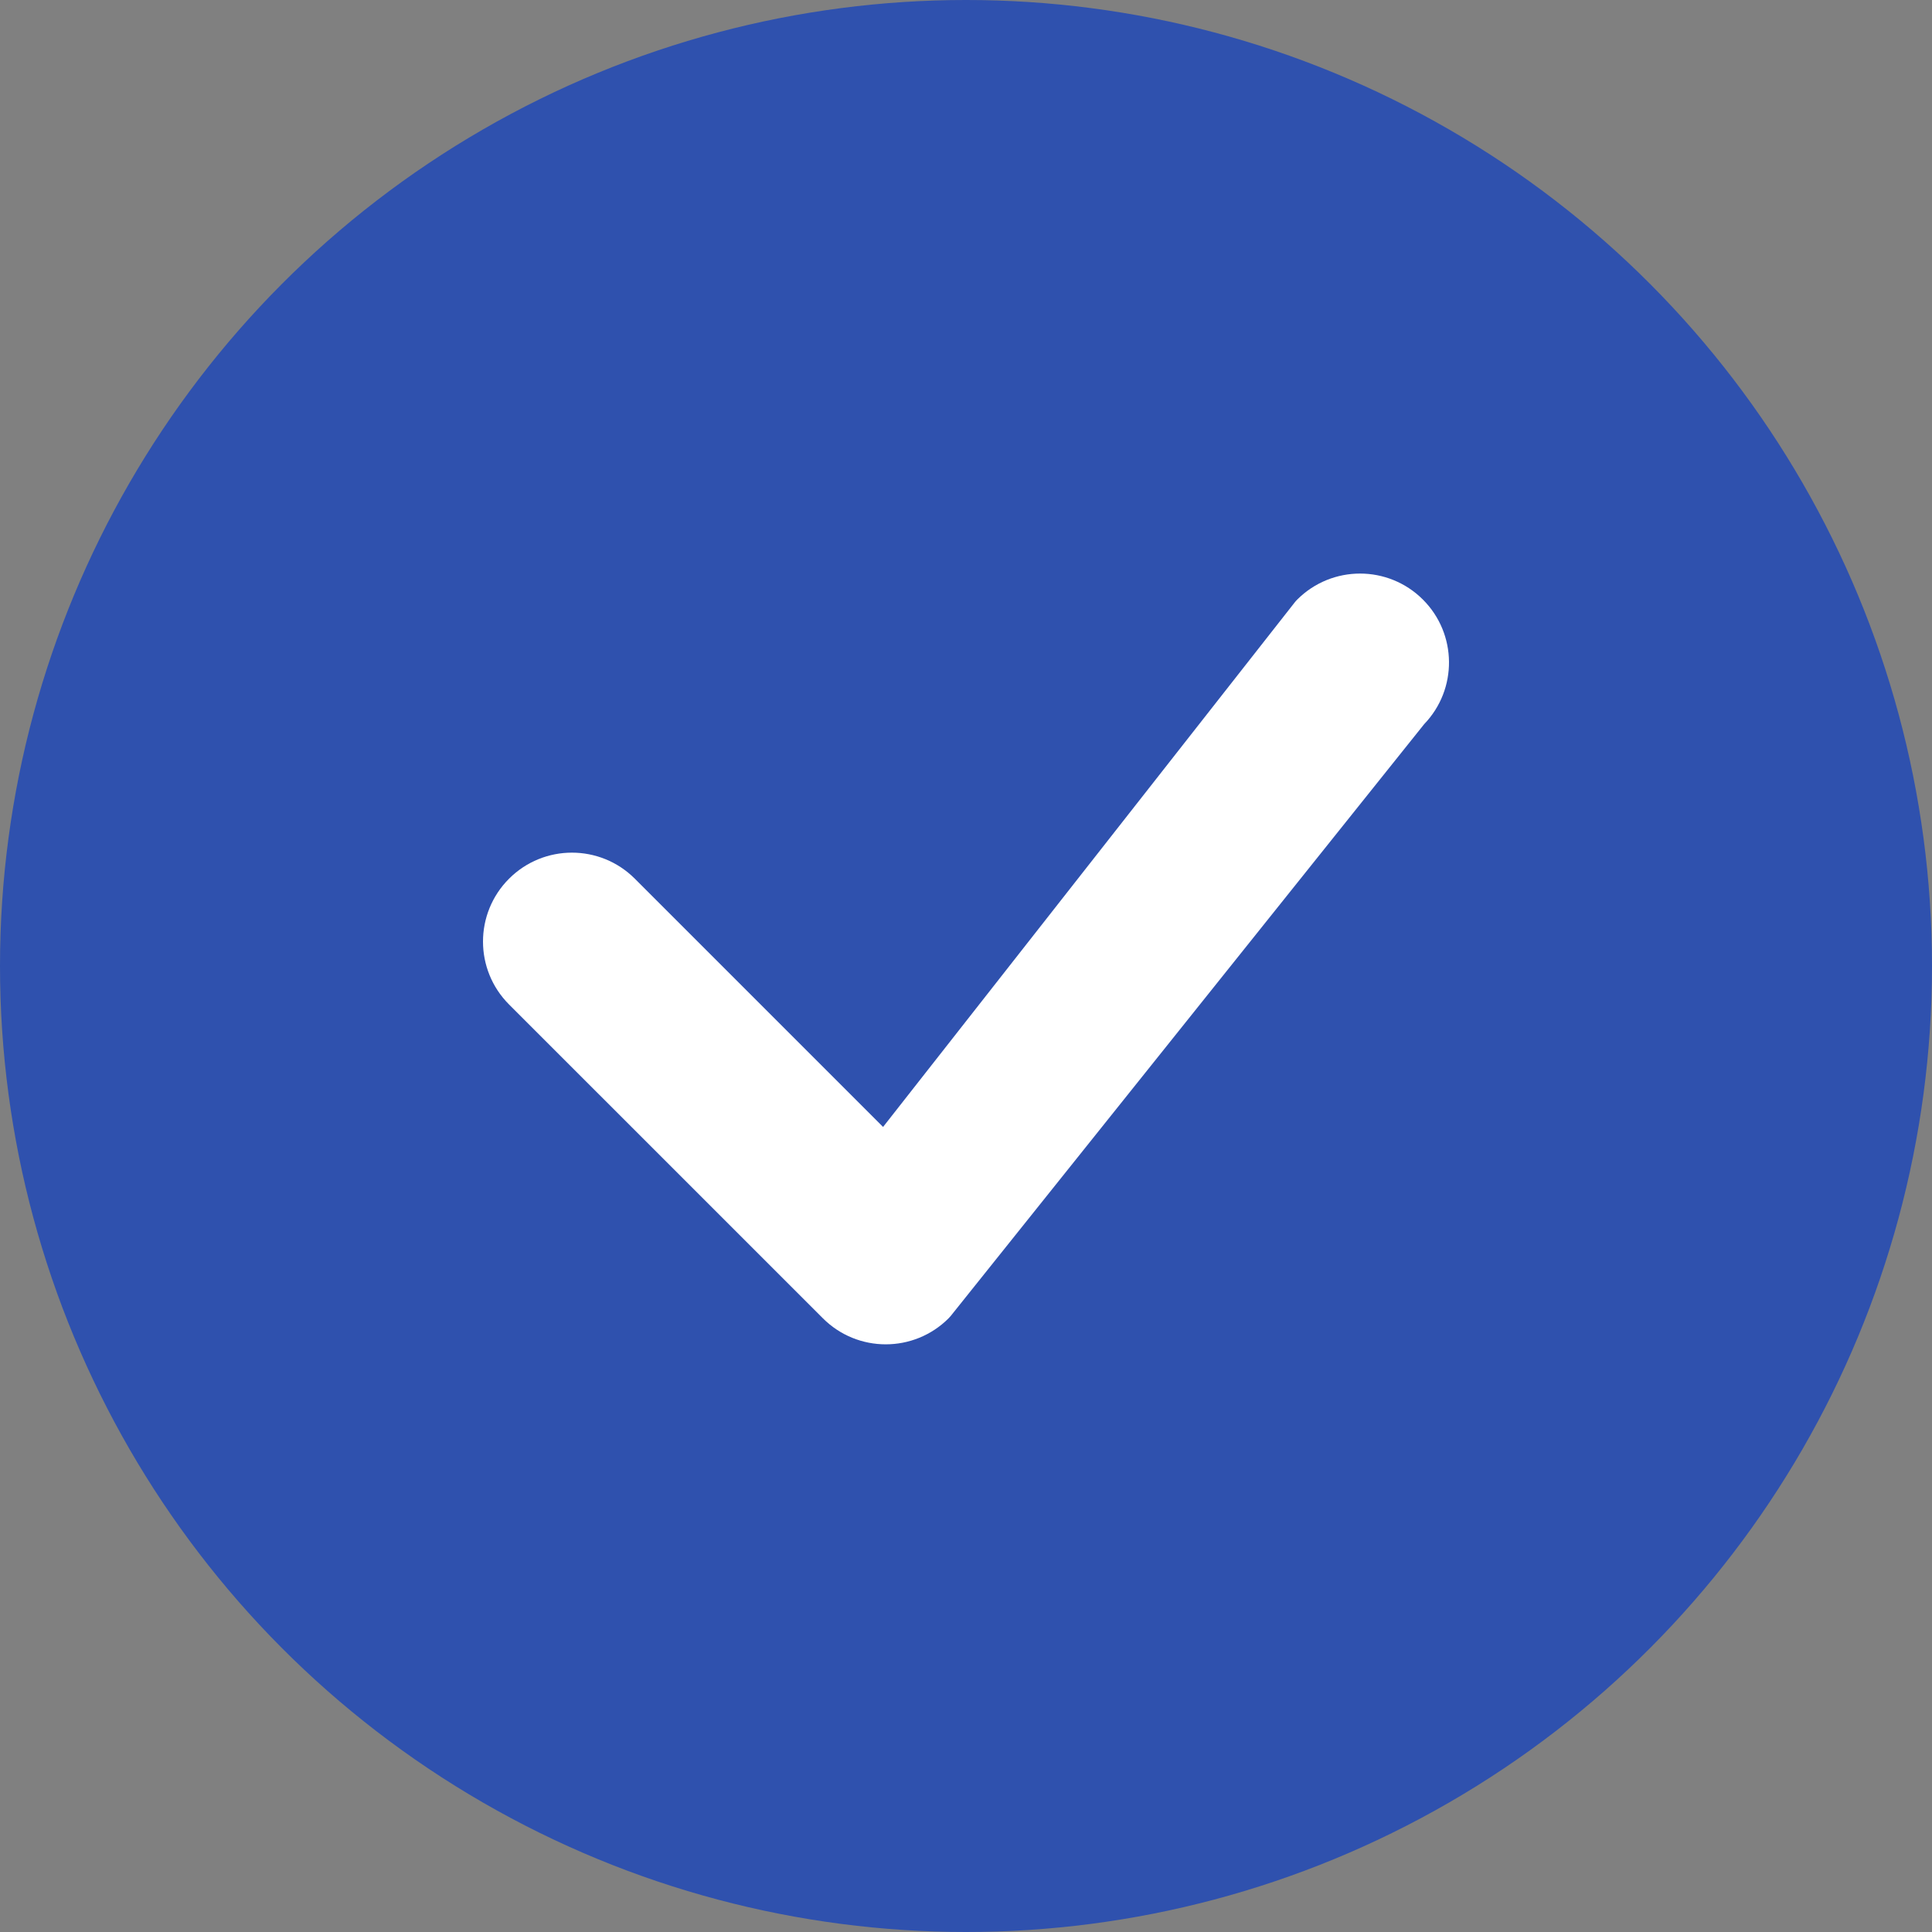 <svg width="128" height="128" viewBox="0 0 128 128" fill="none" xmlns="http://www.w3.org/2000/svg">
<rect x="0" y="0" width="128" height="128" fill="#808080" stroke="none"/>
<circle cx="64" cy="64" r="64" fill="#2F51AE"/>
<path fill-rule="evenodd" clip-rule="evenodd" d="M85.942 39.726C88.243 37.425 91.973 37.425 94.274 39.726C96.547 41.999 96.575 45.666 94.358 47.973L62.994 87.178C62.949 87.234 62.901 87.288 62.849 87.339C60.548 89.641 56.818 89.641 54.517 87.339L33.726 66.549C31.425 64.247 31.425 60.517 33.726 58.216C36.027 55.915 39.758 55.915 42.059 58.216L58.506 74.663L85.785 39.902C85.834 39.84 85.886 39.781 85.942 39.726Z" fill="white"/>
</svg>
